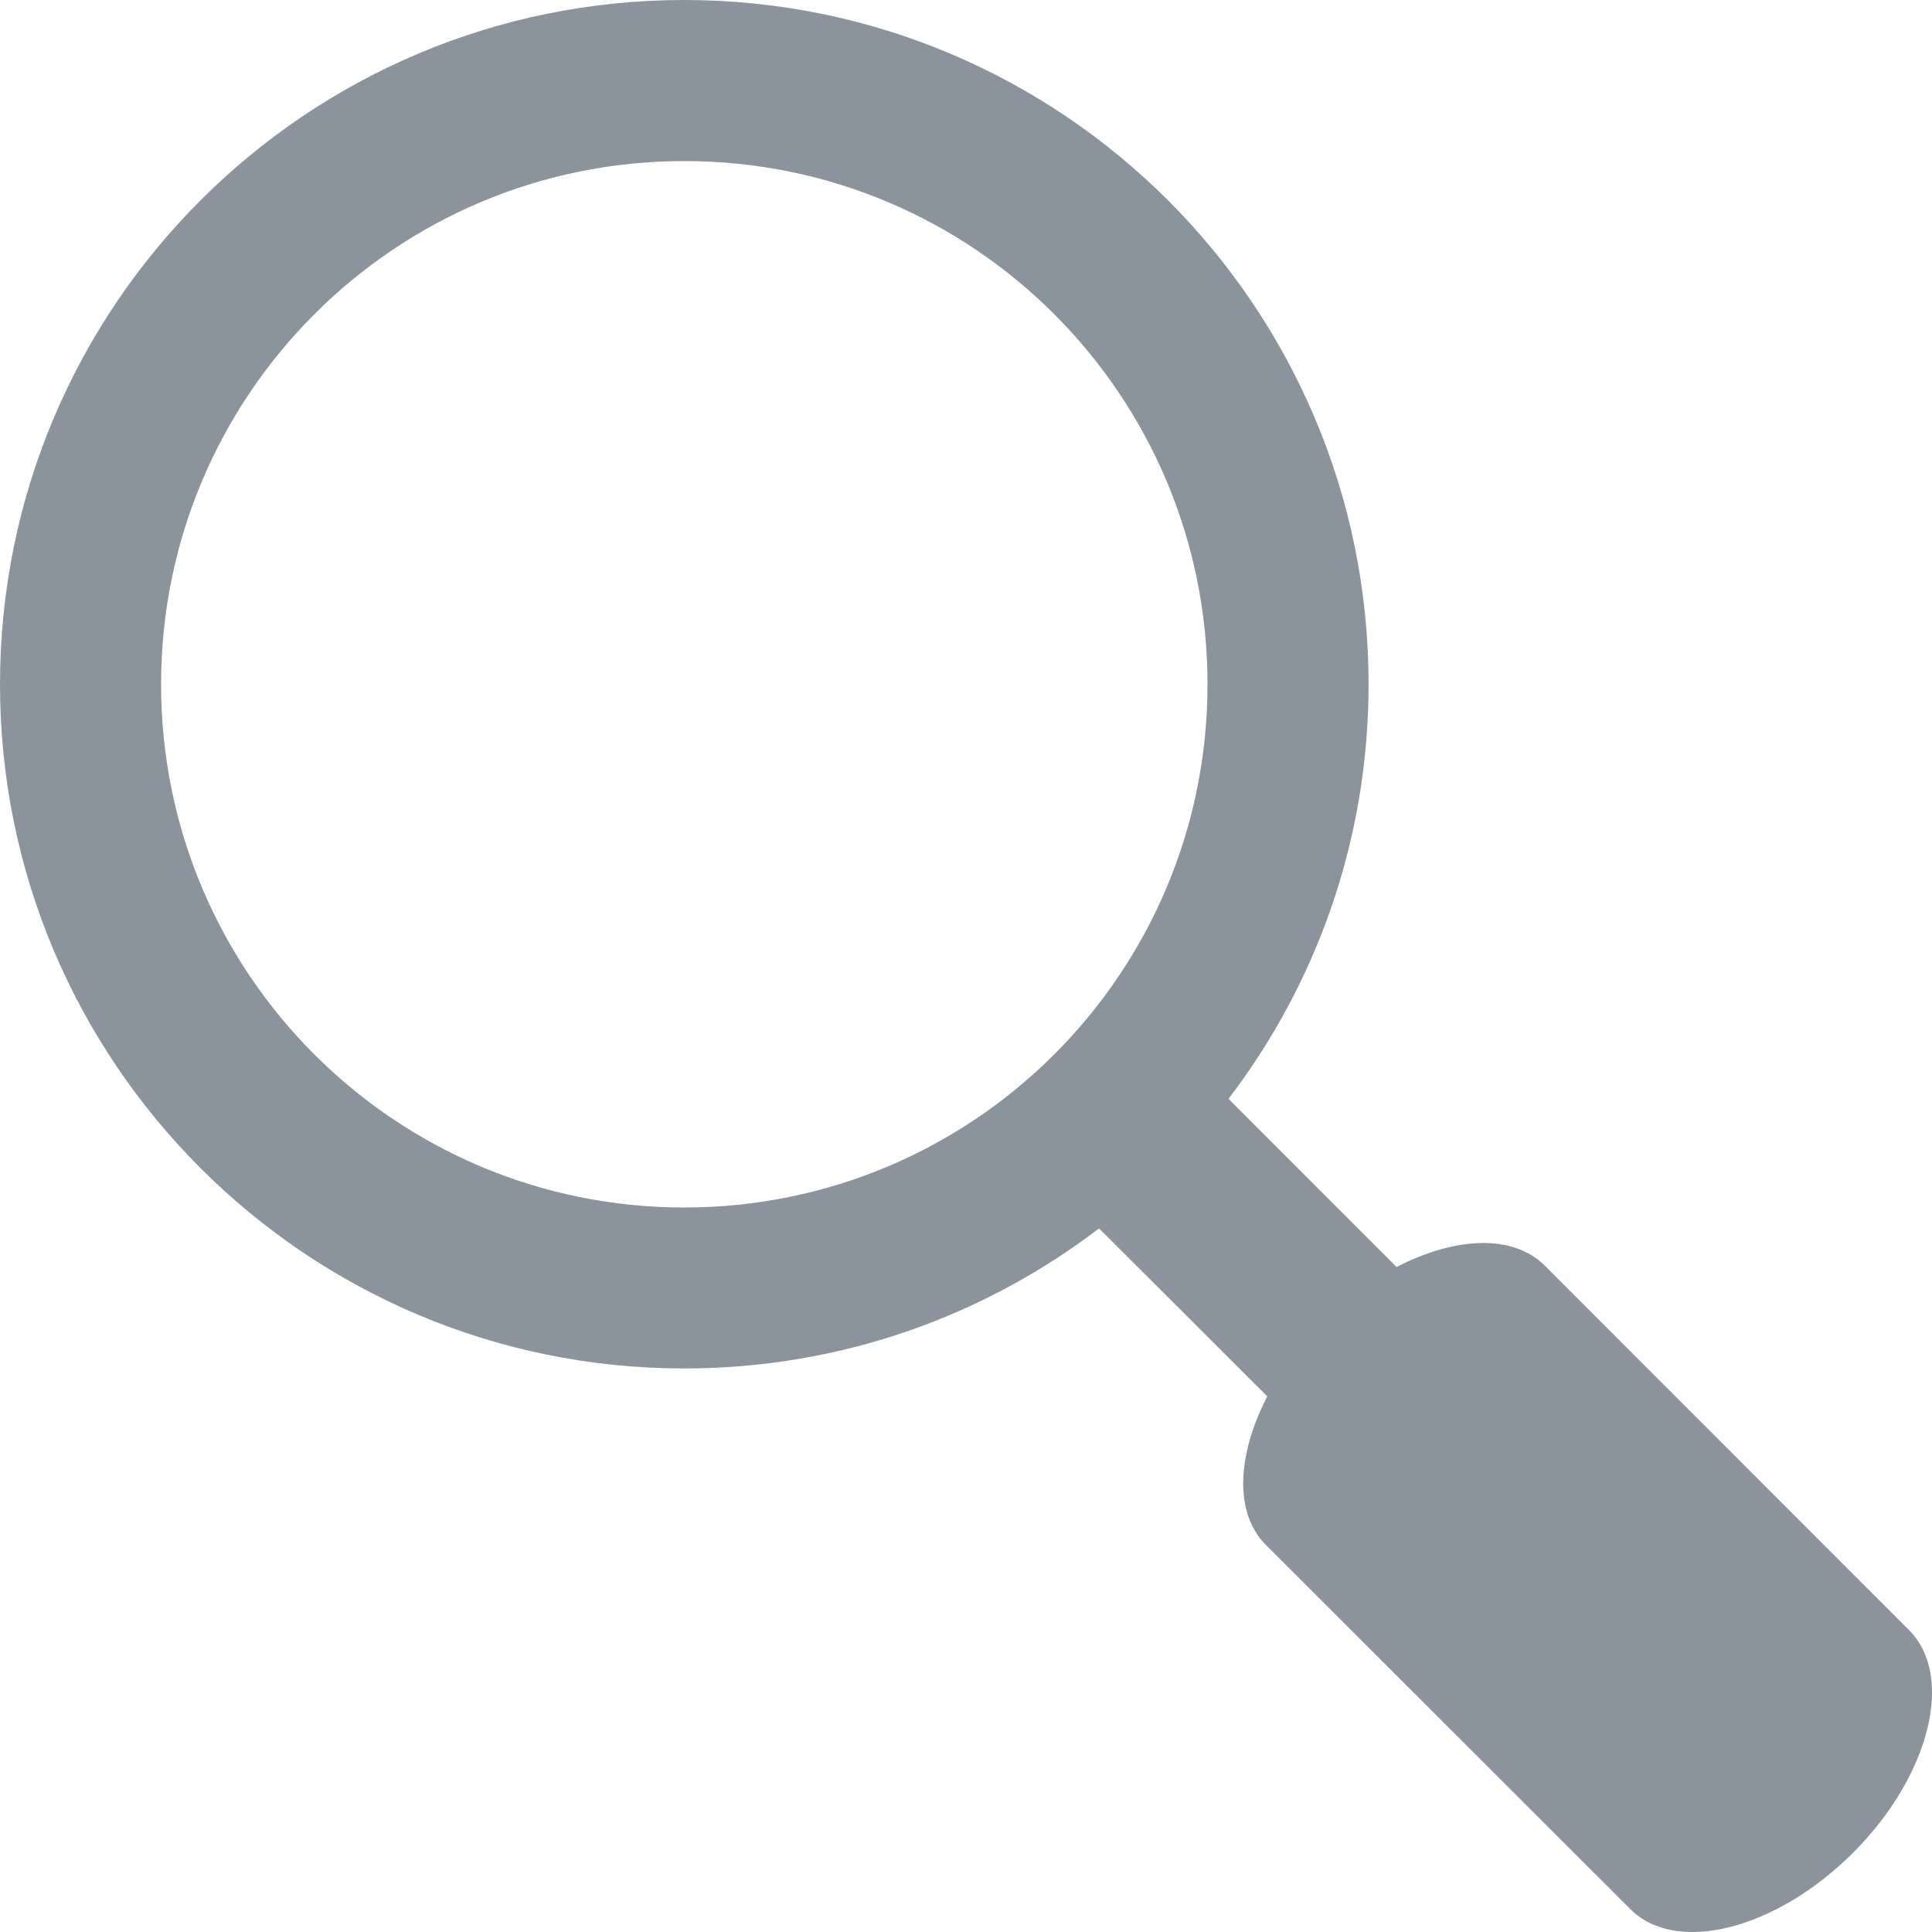 <?xml version="1.0" encoding="utf-8"?>
<!-- Generator: Adobe Illustrator 16.0.0, SVG Export Plug-In . SVG Version: 6.00 Build 0)  -->
<!DOCTYPE svg PUBLIC "-//W3C//DTD SVG 1.1//EN" "http://www.w3.org/Graphics/SVG/1.1/DTD/svg11.dtd">
<svg version="1.1" id="Layer_1" xmlns="http://www.w3.org/2000/svg" xmlns:xlink="http://www.w3.org/1999/xlink" x="0px" y="0px"
	 width="16px" height="16px" viewBox="0 0 16 16" enable-background="new 0 0 16 16" xml:space="preserve">
<path fill="#8B949D" d="M15.809,13.499l-3.016-3.018c-0.266-0.264-0.746-0.238-1.227,0.012L10.174,9.1
	c0.727-0.952,1.16-2.142,1.16-3.433C11.334,2.538,8.797,0,5.666,0C2.537,0,0,2.538,0,5.667c0,3.128,2.537,5.666,5.666,5.666
	c1.293,0,2.482-0.432,3.436-1.16l1.393,1.391c-0.25,0.484-0.277,0.965-0.012,1.23l3.018,3.016c0.379,0.381,1.207,0.172,1.846-0.467
	C15.982,14.708,16.191,13.879,15.809,13.499L15.809,13.499z M5.666,10c-2.393,0-4.332-1.938-4.332-4.333
	c0-2.393,1.939-4.333,4.332-4.333C8.061,1.332,10,3.274,10,5.667C10,8.062,8.061,10,5.666,10L5.666,10z M5.666,10"/>
</svg>
